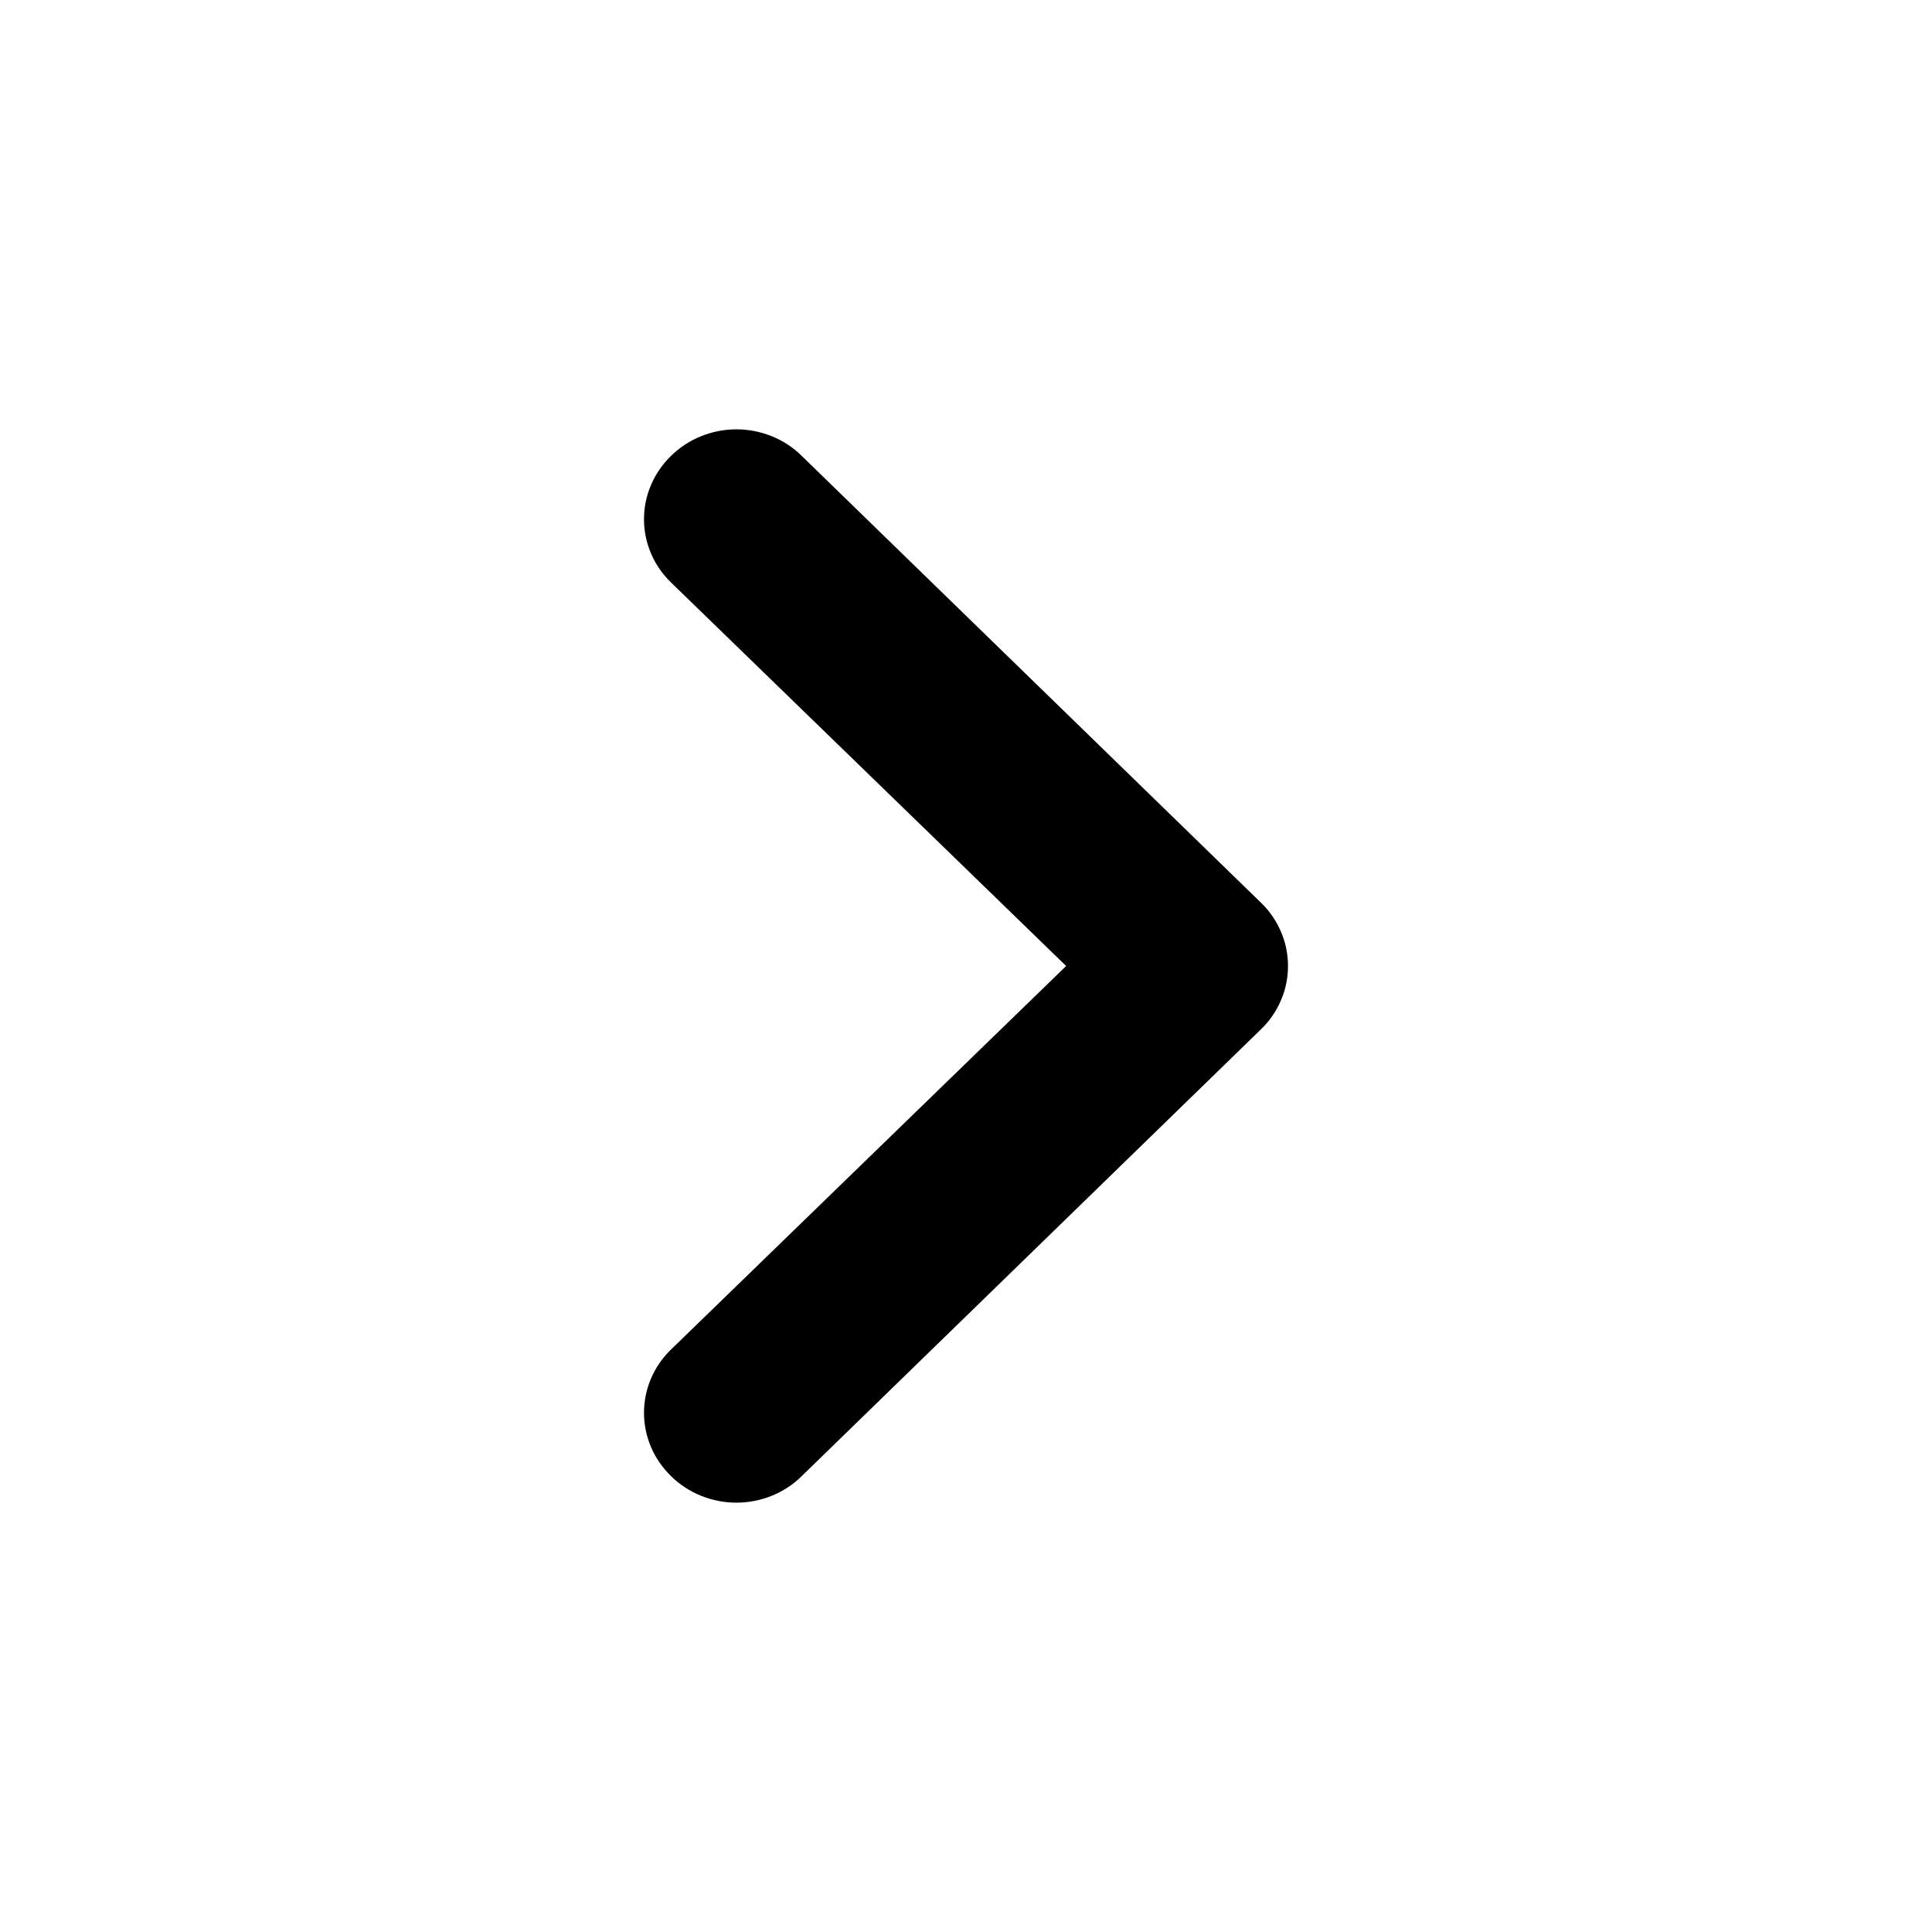 <svg width="18" height="18" viewBox="0 0 18 18" fill="none" xmlns="http://www.w3.org/2000/svg">
<path d="M6.253 4.246C6.333 4.168 6.427 4.106 6.532 4.064C6.636 4.022 6.748 4 6.861 4C6.974 4 7.085 4.022 7.19 4.064C7.294 4.106 7.389 4.168 7.468 4.246L11.747 8.409C11.827 8.486 11.891 8.578 11.934 8.68C11.978 8.781 12 8.89 12 9C12 9.11 11.978 9.219 11.934 9.32C11.891 9.422 11.827 9.514 11.747 9.591L7.468 13.754C7.389 13.832 7.294 13.894 7.19 13.936C7.085 13.978 6.974 14 6.861 14C6.748 14 6.636 13.978 6.532 13.936C6.427 13.894 6.333 13.832 6.253 13.754C6.173 13.676 6.109 13.584 6.066 13.483C6.022 13.381 6 13.273 6 13.163C6 13.053 6.022 12.944 6.066 12.842C6.109 12.741 6.173 12.649 6.253 12.572L9.933 9L6.253 5.428C6.173 5.351 6.109 5.259 6.066 5.158C6.022 5.056 6 4.947 6 4.837C6 4.727 6.022 4.619 6.066 4.517C6.109 4.416 6.173 4.324 6.253 4.246Z" fill="current"/>
</svg>
